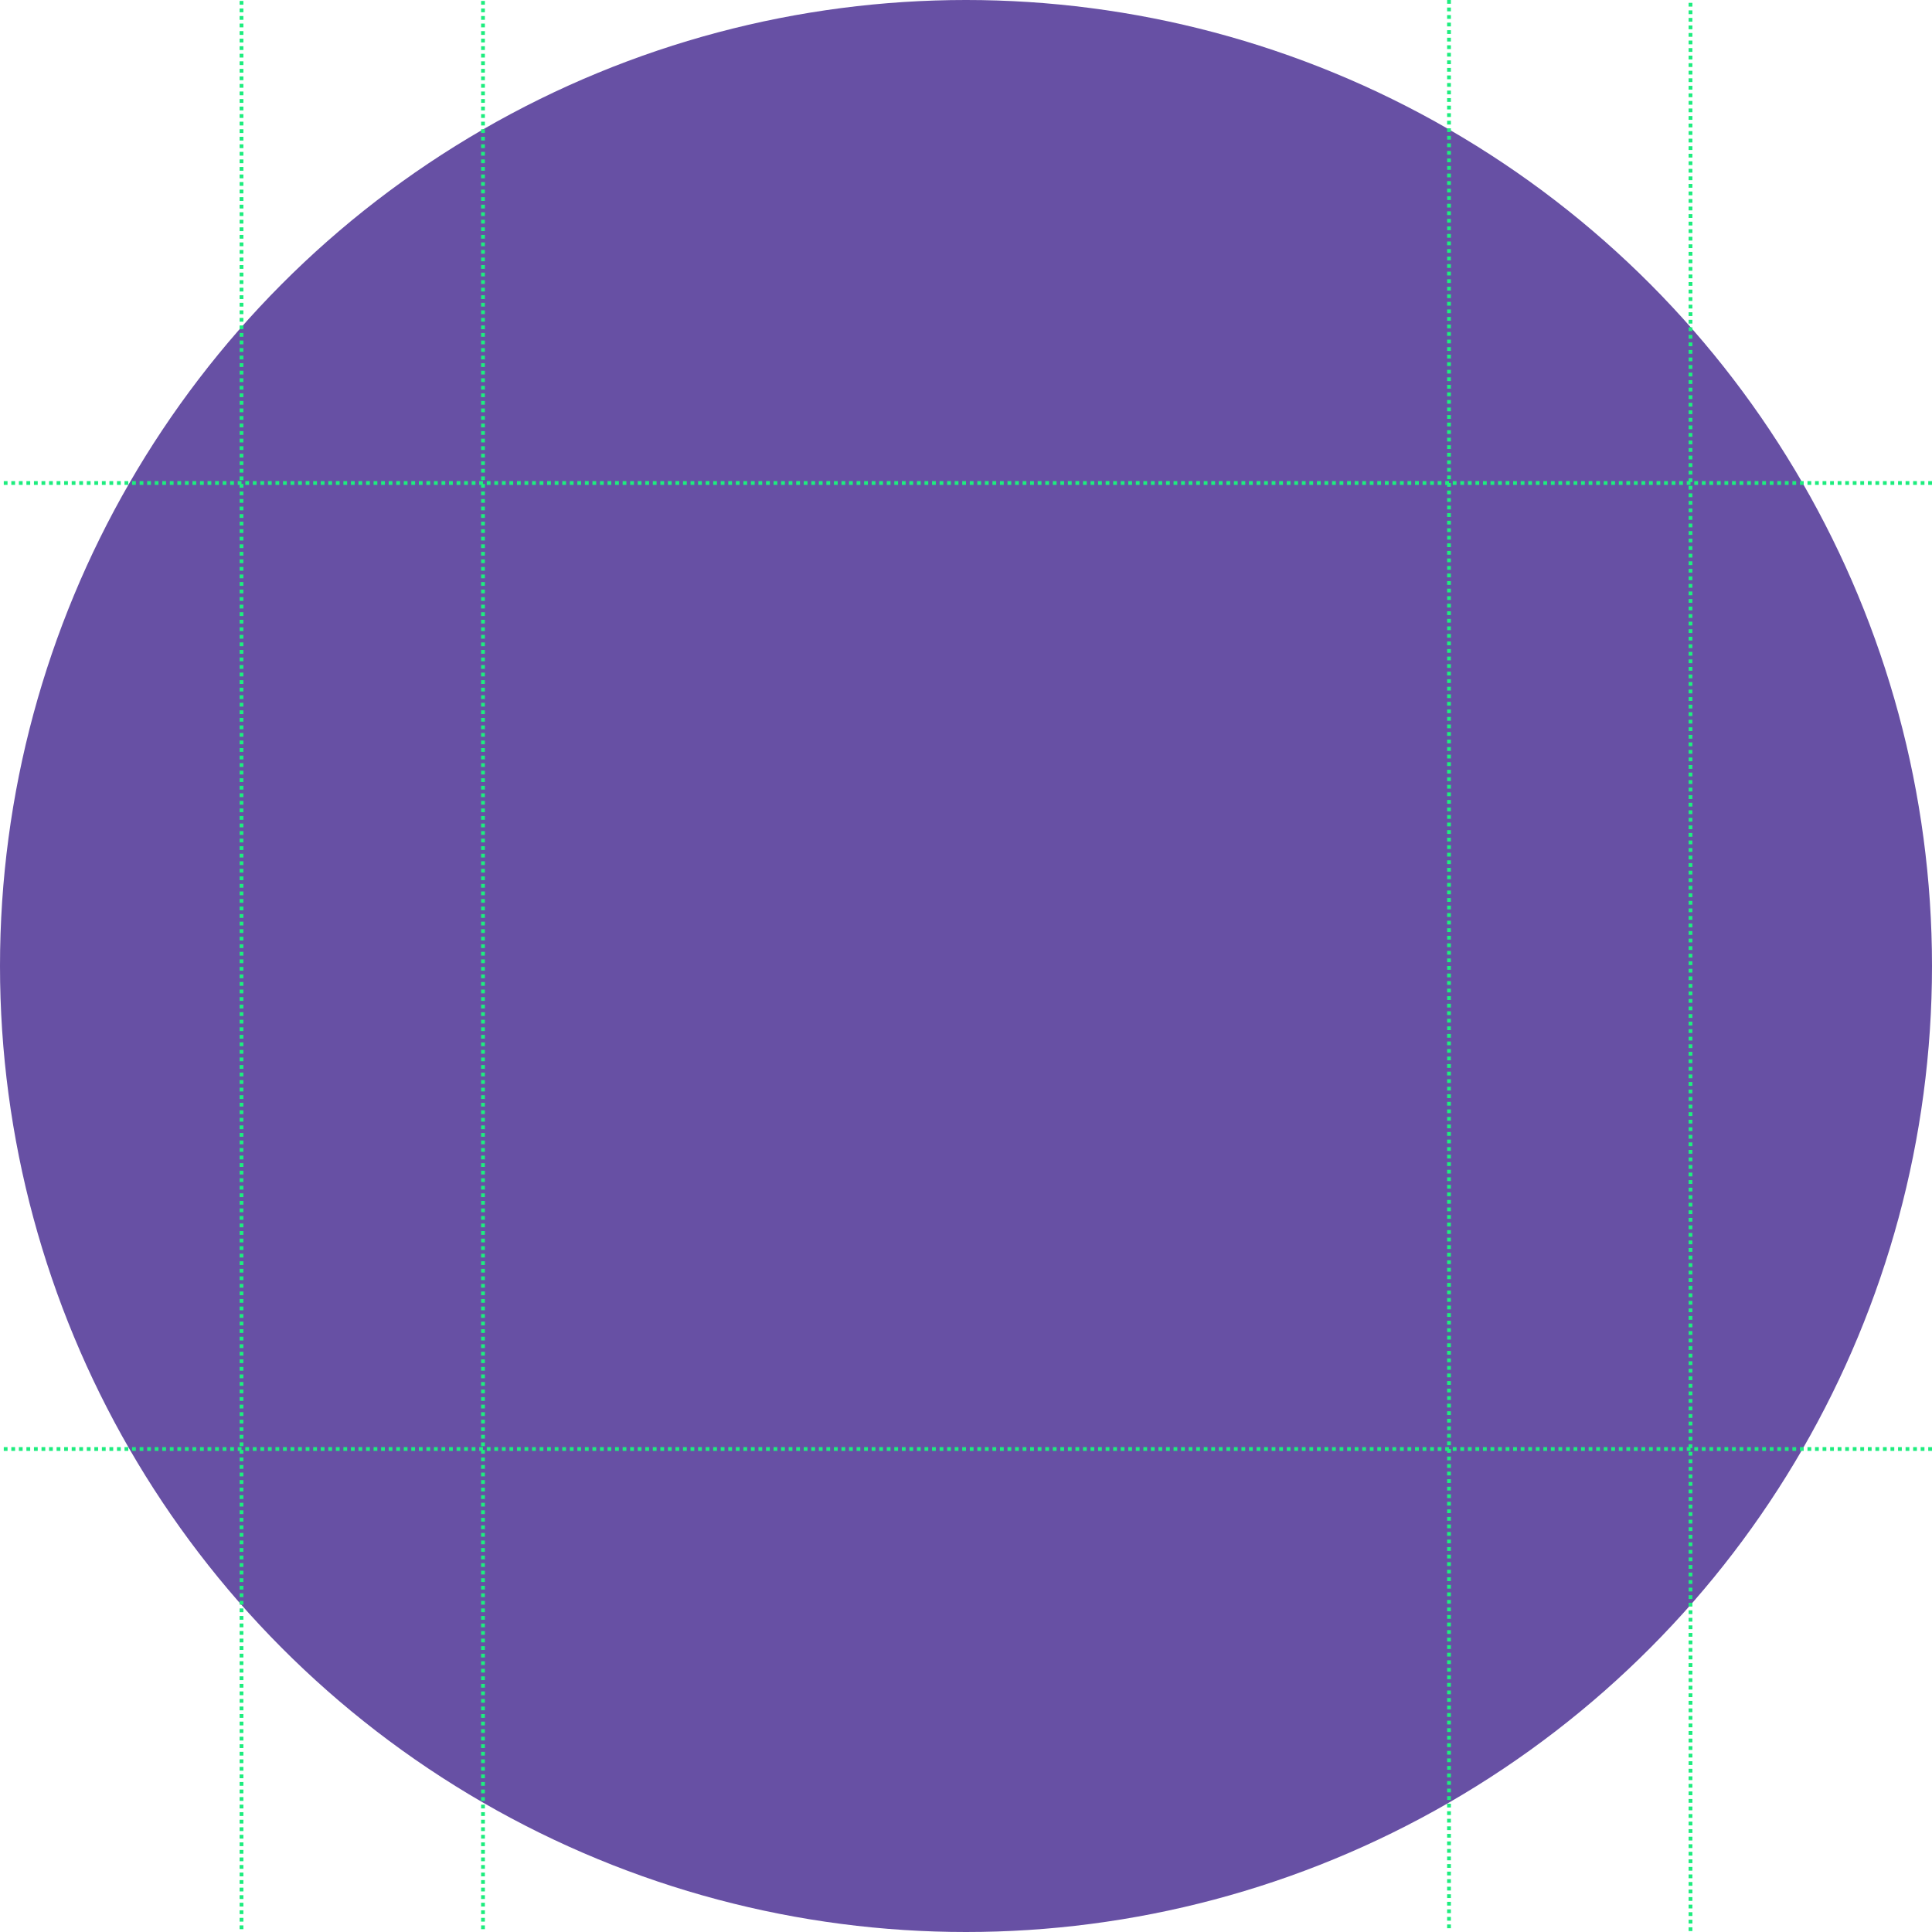 <svg xmlns="http://www.w3.org/2000/svg" viewBox="0 0 1024 1024"><circle cx="512" cy="512" r="512" style="fill:#6750a4"/><path d="M256 .5V1024M768 0v1024m256-768H0m1024 512H0" style="fill:none;stroke:#1ded7e;stroke-width:2;stroke-miterlimit:10;stroke-dasharray:2"/><path d="M128 .5V1024m768-.5V0" style="stroke:#1ded7e;fill:none;stroke-width:2;stroke-miterlimit:10;stroke-dasharray:2"/></svg>